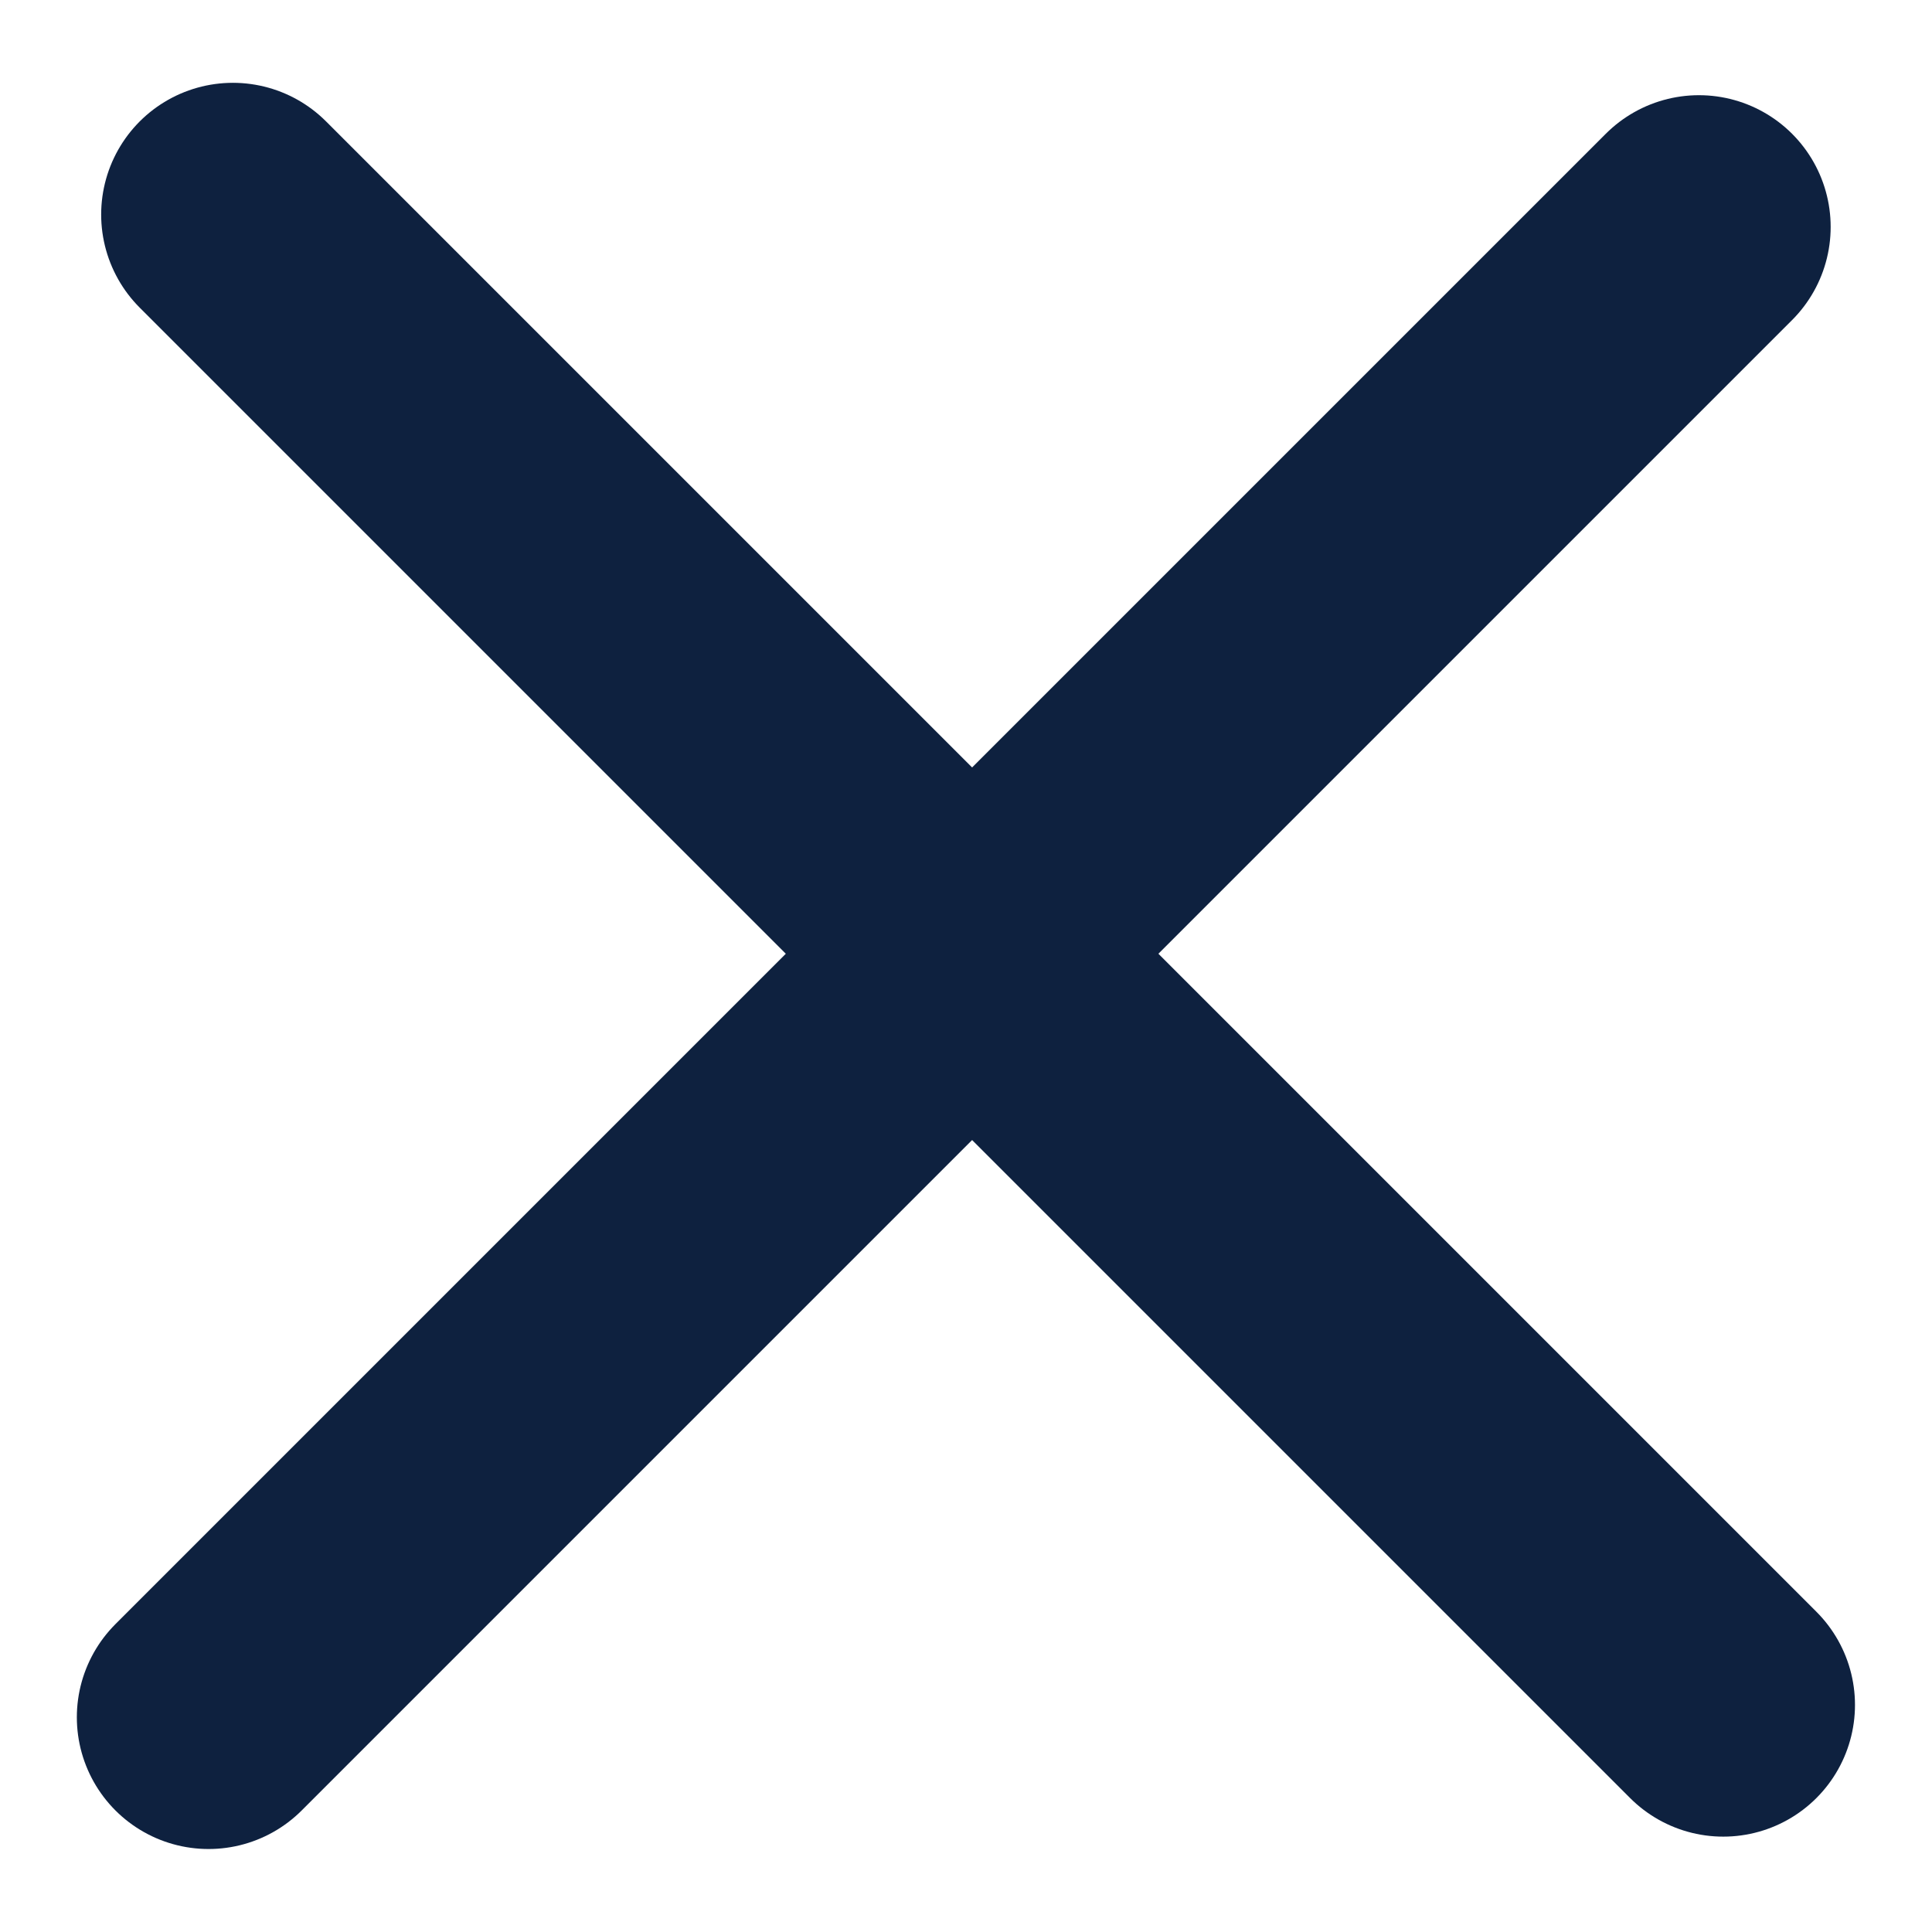 <svg width="22" height="22" viewBox="0 0 22 22" fill="none" xmlns="http://www.w3.org/2000/svg">
<g id="Group 5618">
<path id="Vector" d="M19.623 19.414L2.652 2.443" stroke="#0E213F" stroke-width="3" stroke-linecap="round" stroke-linejoin="round"/>
<path id="Vector_2" d="M19.346 2.584L2.375 19.555" stroke="#0E213F" stroke-width="3" stroke-linecap="round" stroke-linejoin="round"/>
</g>
</svg>

